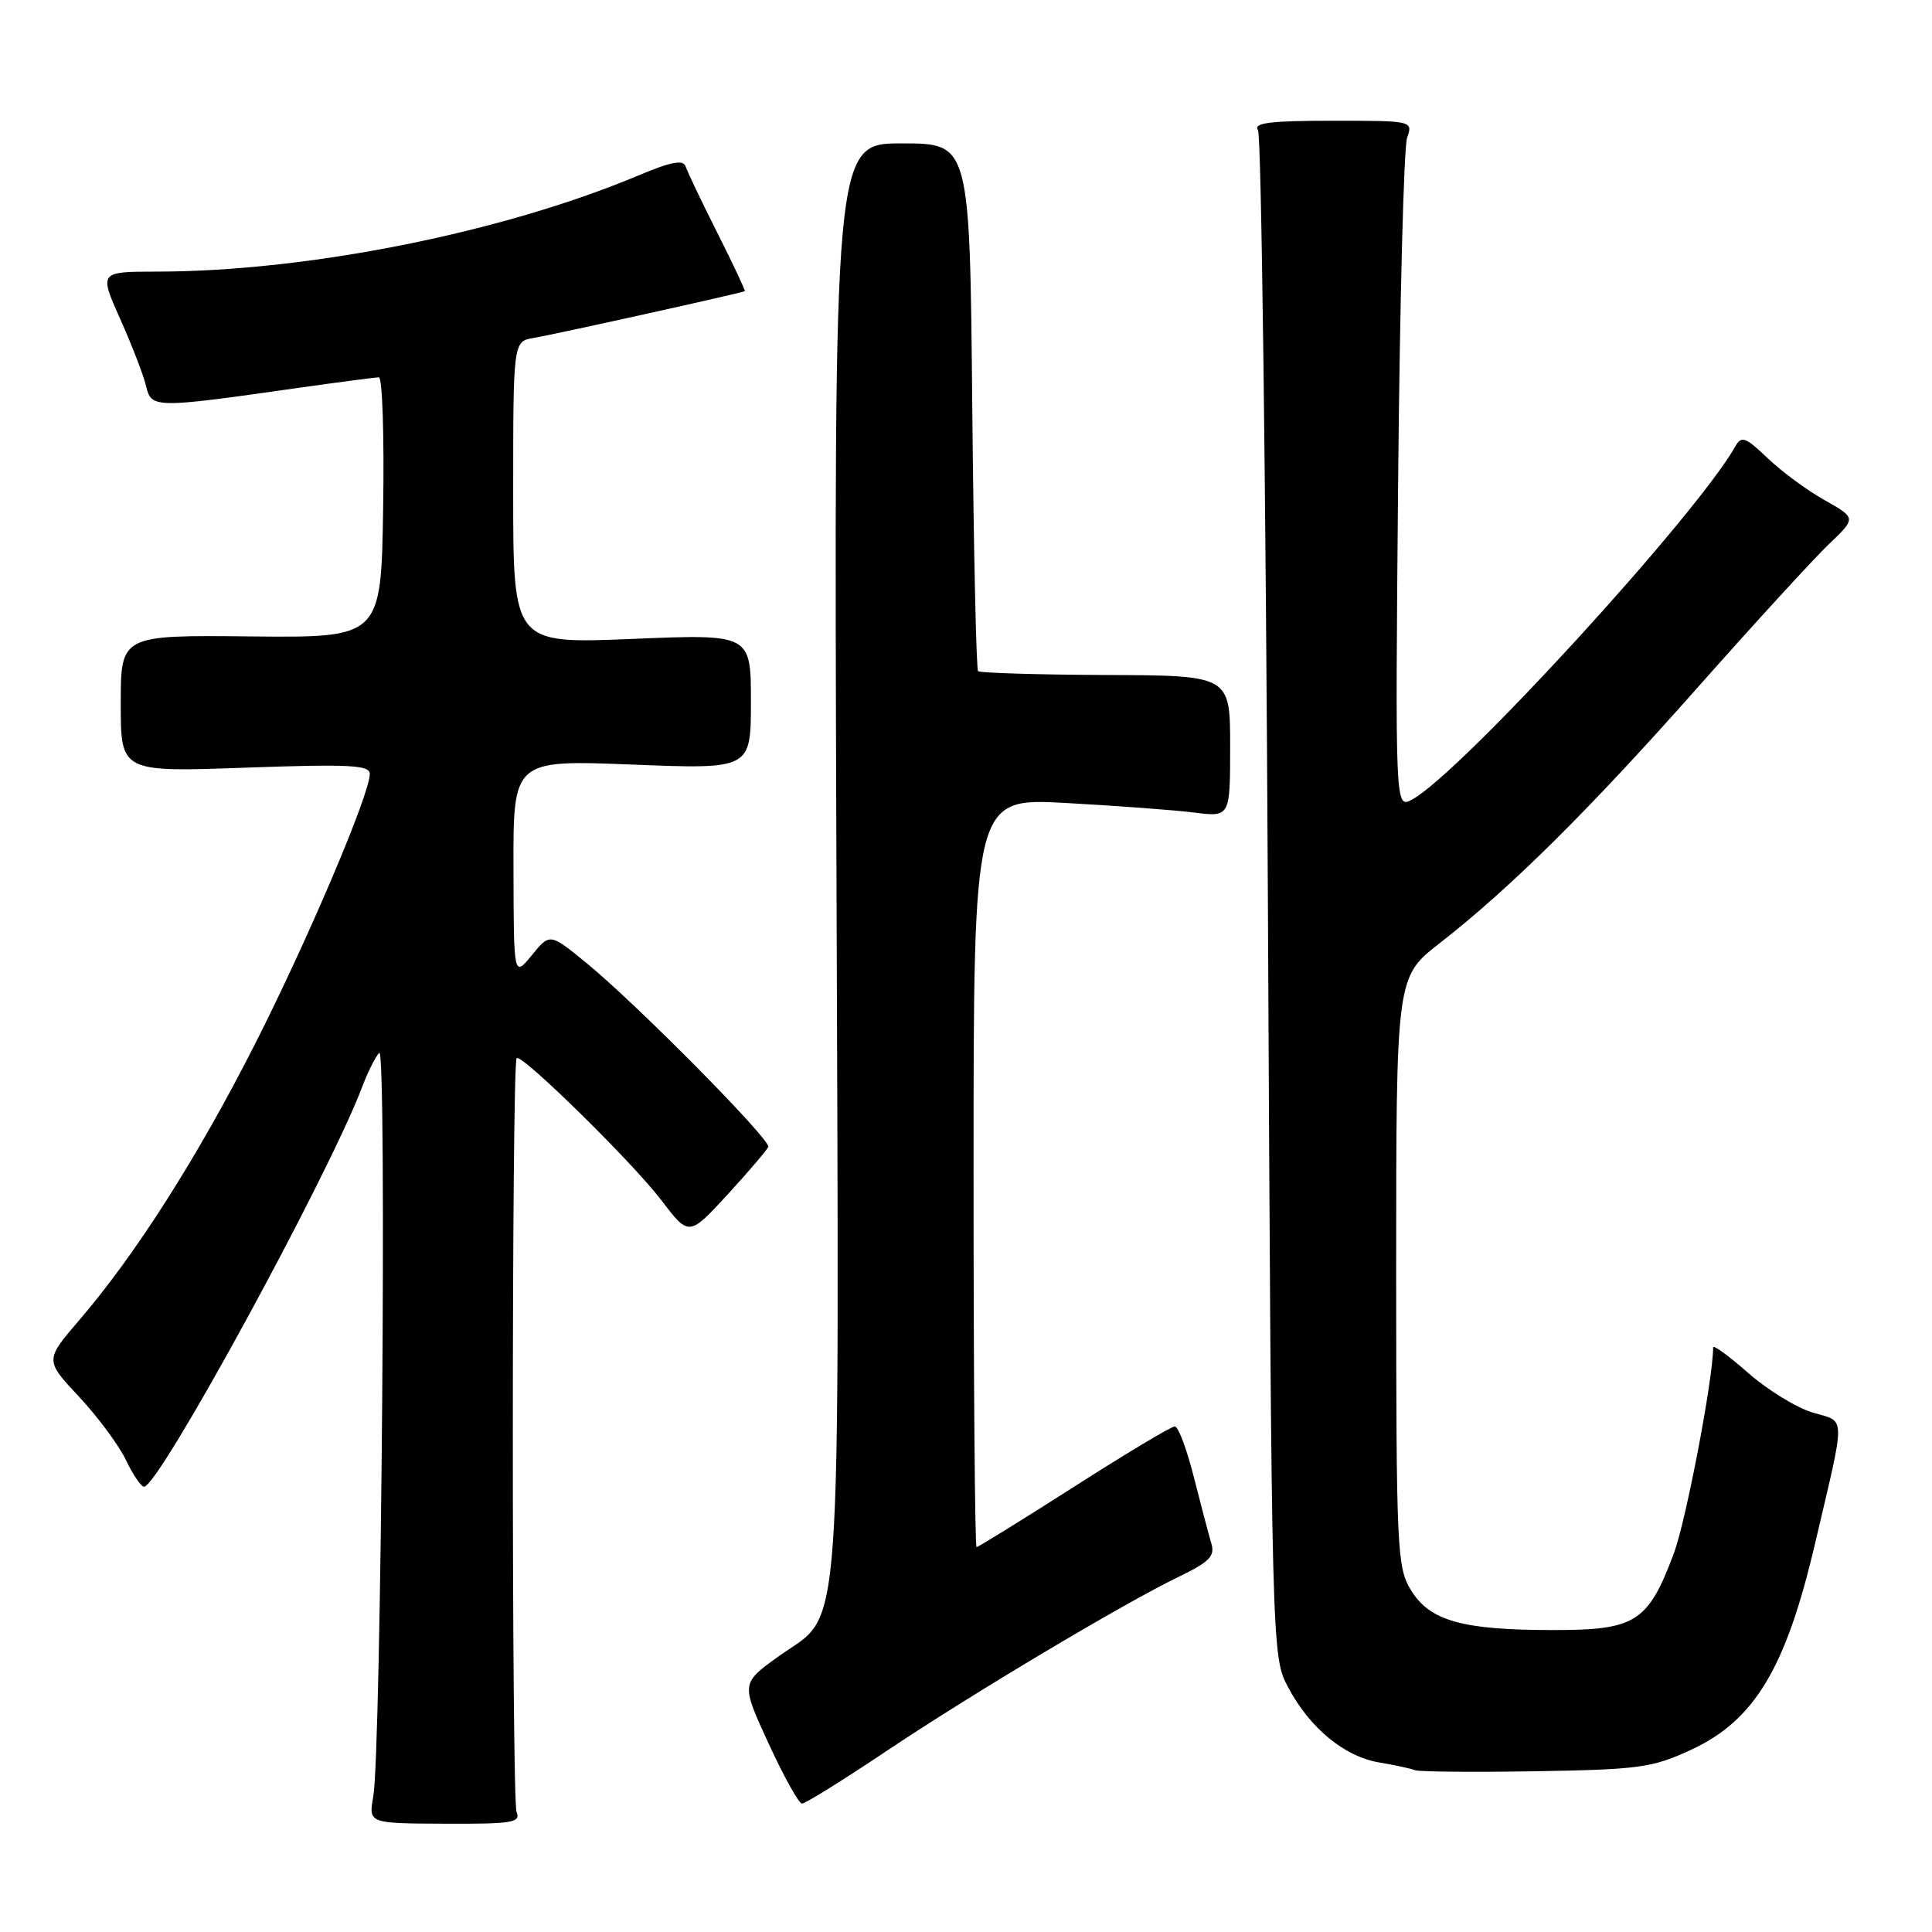 <?xml version="1.0" encoding="UTF-8" standalone="no"?>
<!DOCTYPE svg PUBLIC "-//W3C//DTD SVG 1.1//EN" "http://www.w3.org/Graphics/SVG/1.1/DTD/svg11.dtd" >
<svg xmlns="http://www.w3.org/2000/svg" xmlns:xlink="http://www.w3.org/1999/xlink" version="1.1" viewBox="0 0 256 256">
 <g >
 <path fill="currentColor"
d=" M 68.45 240.10 C 67.78 238.46 67.79 140.88 68.46 140.21 C 69.10 139.57 83.76 153.96 87.61 159.01 C 91.29 163.84 91.29 163.84 96.40 158.29 C 99.20 155.23 101.63 152.39 101.80 151.97 C 102.16 151.04 84.33 133.01 77.67 127.57 C 72.86 123.64 72.86 123.64 70.47 126.57 C 68.07 129.50 68.07 129.50 68.04 115.09 C 68.00 100.69 68.00 100.69 83.75 101.31 C 99.50 101.93 99.50 101.93 99.50 92.97 C 99.50 84.01 99.50 84.01 83.75 84.66 C 68.00 85.31 68.00 85.31 68.00 65.27 C 68.00 45.23 68.00 45.23 70.75 44.77 C 73.55 44.30 98.35 38.81 98.69 38.58 C 98.79 38.51 97.17 35.06 95.08 30.91 C 92.99 26.76 91.09 22.78 90.86 22.08 C 90.54 21.11 88.95 21.41 84.47 23.30 C 66.50 30.83 40.74 35.97 20.81 35.99 C 13.13 36.00 13.13 36.00 15.92 42.25 C 17.46 45.69 19.00 49.68 19.35 51.13 C 20.06 54.12 20.38 54.12 39.43 51.41 C 44.89 50.64 49.73 50.00 50.20 50.00 C 50.67 50.00 50.92 57.76 50.77 67.25 C 50.50 84.50 50.50 84.50 33.25 84.33 C 16.00 84.15 16.00 84.15 16.00 93.23 C 16.00 102.31 16.00 102.31 32.50 101.72 C 46.32 101.23 49.00 101.37 49.00 102.55 C 49.00 105.23 40.79 124.54 33.76 138.40 C 26.20 153.30 17.98 166.21 10.55 174.87 C 5.94 180.23 5.94 180.23 10.46 185.06 C 12.95 187.72 15.74 191.49 16.68 193.45 C 17.61 195.40 18.69 197.00 19.09 197.00 C 21.06 197.00 43.51 155.84 48.00 144.00 C 48.72 142.07 49.74 140.05 50.25 139.50 C 51.28 138.40 50.52 232.03 49.46 238.05 C 48.83 241.61 48.83 241.61 58.96 241.65 C 67.87 241.69 69.02 241.51 68.45 240.10 Z  M 117.27 232.15 C 128.65 224.52 148.92 212.43 156.31 208.87 C 160.26 206.96 161.01 206.18 160.51 204.52 C 160.18 203.41 159.14 199.47 158.20 195.76 C 157.27 192.05 156.13 189.01 155.67 189.01 C 155.21 189.00 149.20 192.60 142.32 197.00 C 135.43 201.40 129.62 205.00 129.40 205.00 C 129.18 205.00 129.00 182.66 129.00 155.36 C 129.00 105.72 129.00 105.72 141.25 106.40 C 147.99 106.77 155.64 107.34 158.25 107.67 C 163.00 108.26 163.00 108.26 163.00 98.88 C 163.00 89.50 163.00 89.50 146.52 89.44 C 137.45 89.40 129.84 89.17 129.60 88.93 C 129.36 88.69 129.01 72.86 128.83 53.75 C 128.50 19.00 128.50 19.00 119.50 19.00 C 110.50 19.00 110.50 19.00 110.83 113.85 C 111.19 221.05 111.75 213.31 103.16 219.48 C 98.18 223.06 98.18 223.06 101.84 231.02 C 103.85 235.39 105.85 238.98 106.27 238.99 C 106.69 238.99 111.64 235.92 117.27 232.15 Z  M 224.09 231.85 C 232.46 227.97 236.61 221.09 240.45 204.75 C 244.62 186.97 244.65 188.51 240.19 187.17 C 238.04 186.53 234.20 184.17 231.64 181.92 C 229.09 179.67 227.00 178.15 227.00 178.54 C 227.00 182.69 223.41 201.49 221.80 205.81 C 218.37 214.97 216.75 216.00 205.80 215.99 C 193.74 215.99 189.45 214.78 186.95 210.69 C 185.11 207.67 185.01 205.36 185.00 168.49 C 185.00 129.47 185.00 129.47 190.75 124.99 C 200.18 117.64 210.49 107.42 225.03 91.00 C 232.59 82.47 240.39 73.96 242.37 72.07 C 245.97 68.64 245.97 68.64 241.73 66.25 C 239.40 64.94 236.01 62.43 234.19 60.68 C 231.30 57.92 230.75 57.71 229.95 59.13 C 224.80 68.28 193.41 102.57 187.10 105.95 C 184.87 107.14 184.87 107.14 185.26 63.82 C 185.48 39.99 186.01 19.49 186.45 18.25 C 187.23 16.01 187.20 16.00 176.56 16.00 C 168.25 16.00 166.06 16.28 166.69 17.25 C 167.14 17.94 167.72 63.72 168.00 119.00 C 168.50 219.50 168.50 219.50 170.71 223.62 C 173.59 229.02 178.16 232.77 182.78 233.54 C 184.83 233.88 186.95 234.34 187.50 234.56 C 188.05 234.77 195.25 234.84 203.50 234.70 C 217.26 234.47 218.96 234.23 224.09 231.85 Z "/>
</g>
</svg>